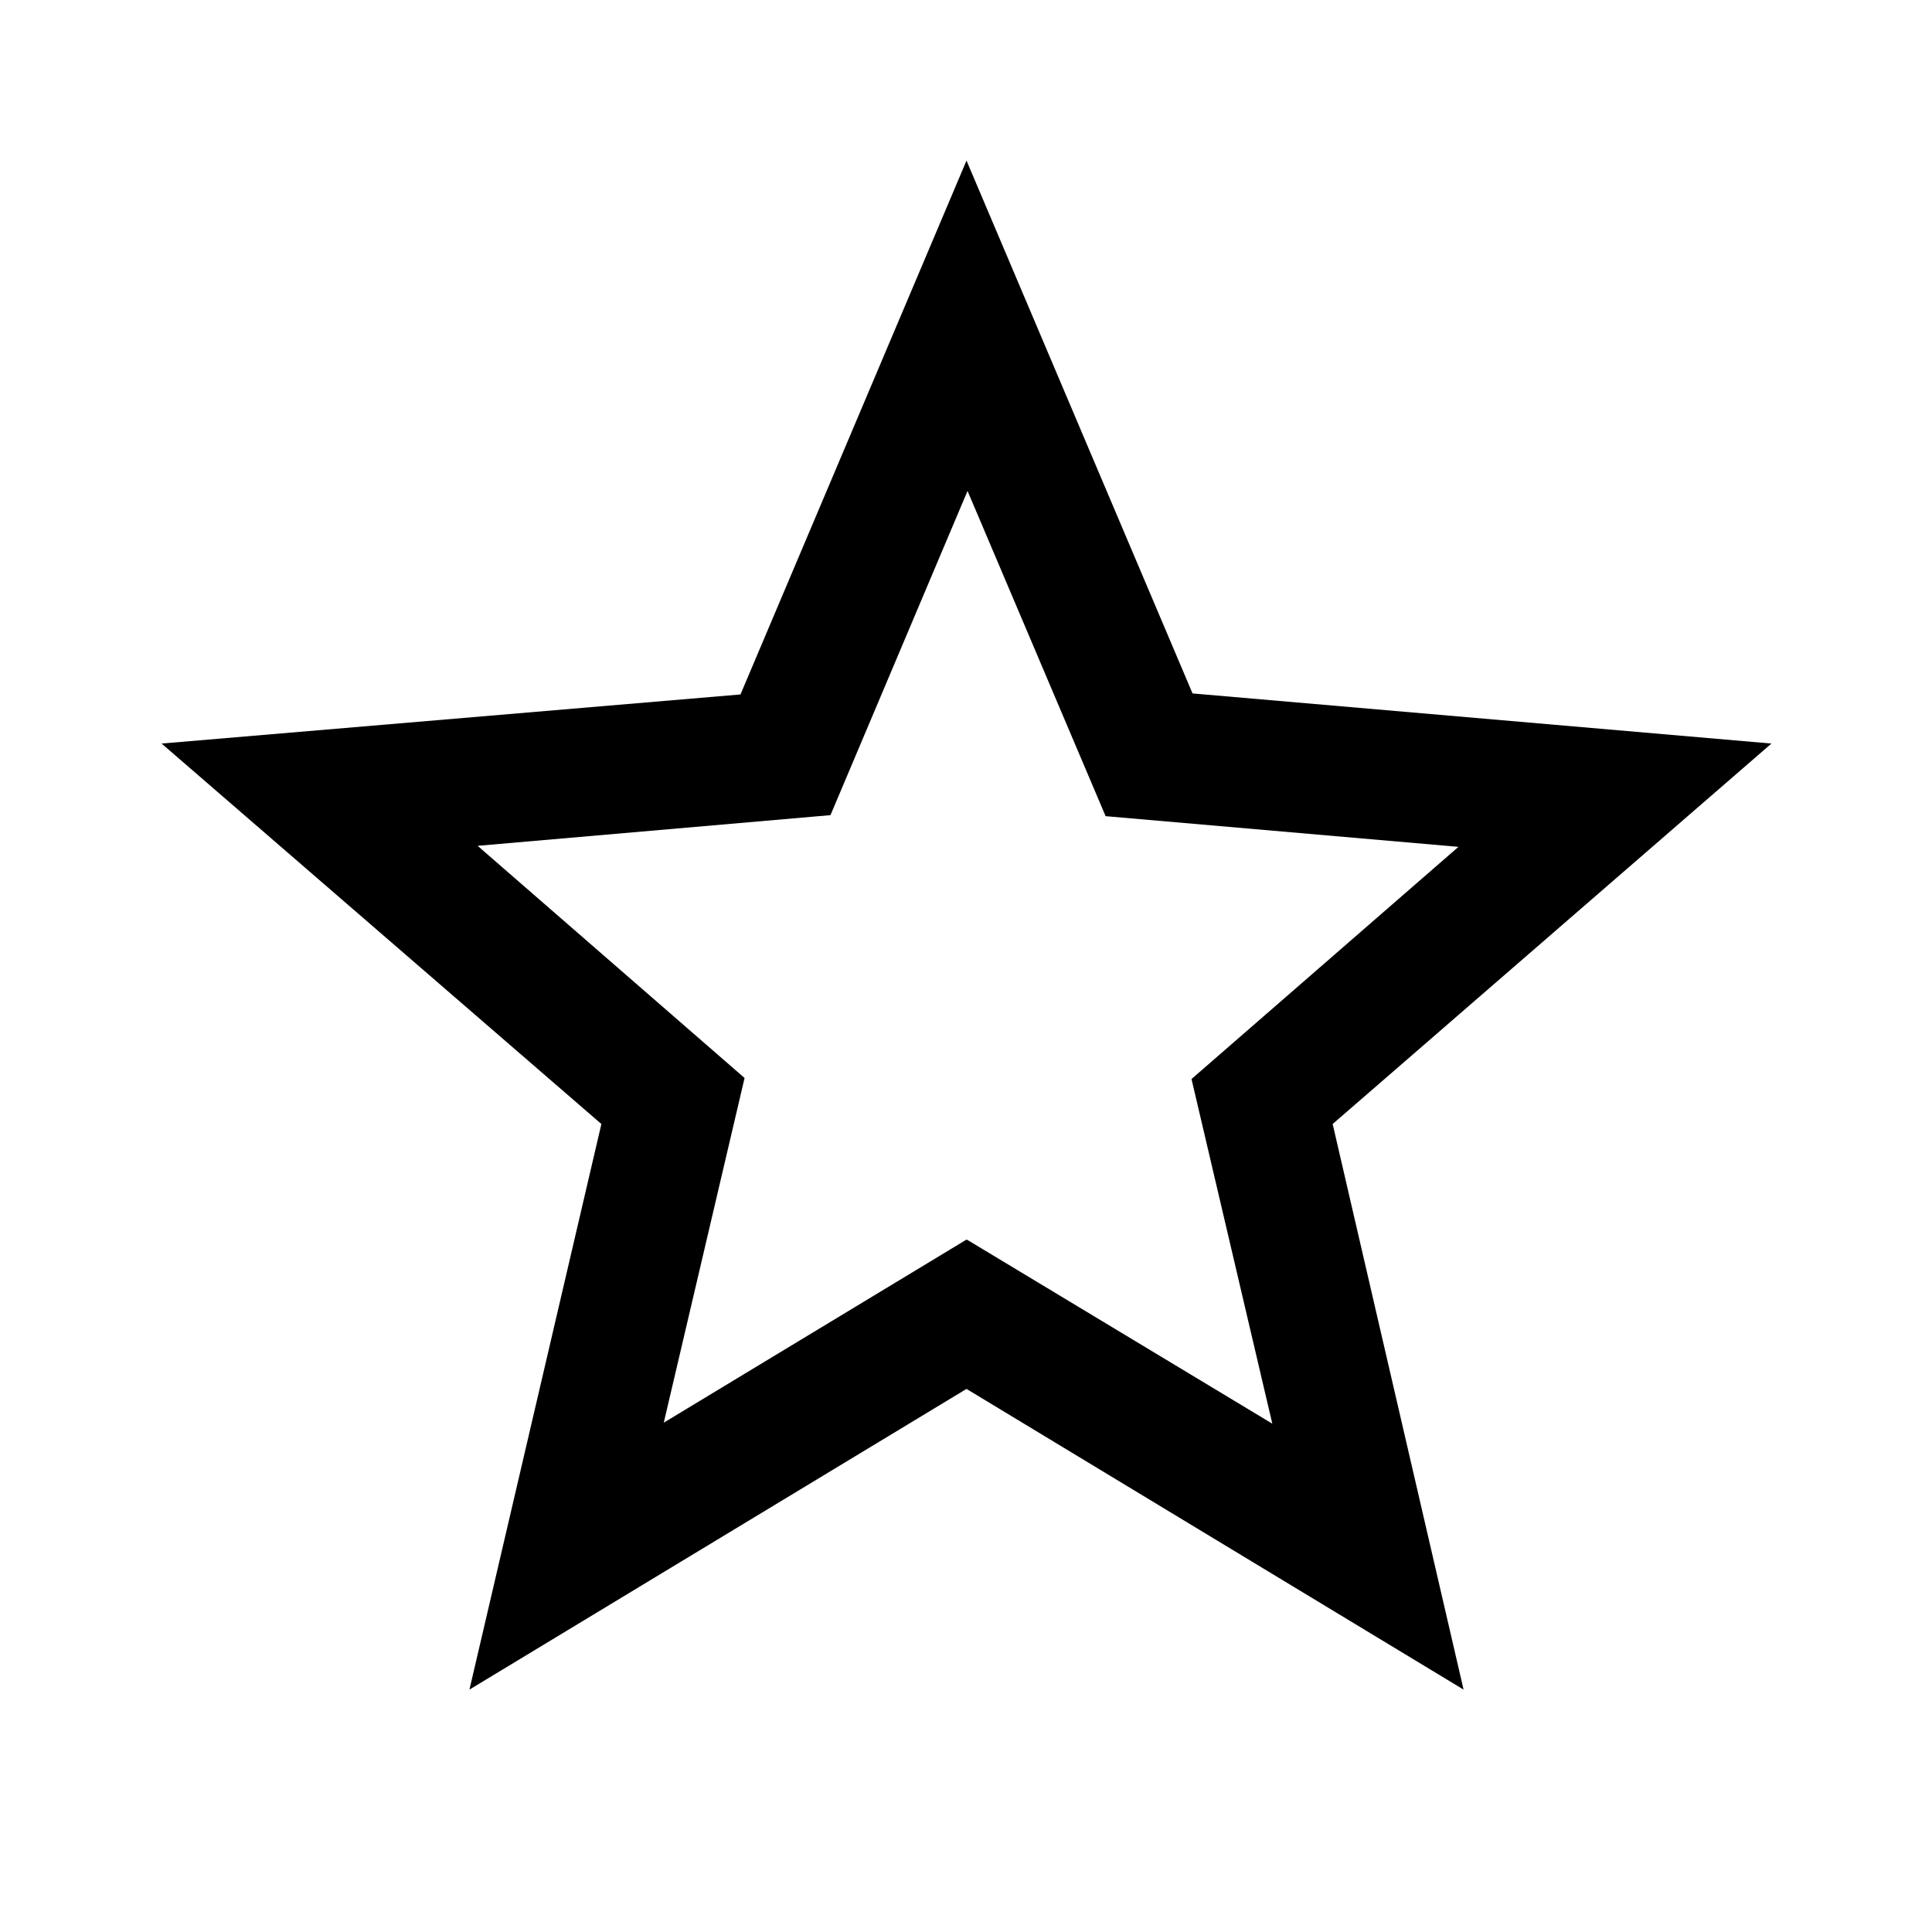 <?xml version="1.0" encoding="UTF-8"?>
<!DOCTYPE svg PUBLIC "-//W3C//DTD SVG 1.1//EN" "http://www.w3.org/Graphics/SVG/1.1/DTD/svg11.dtd">
<!-- Creator: CorelDRAW 2019 (64 Bit Versão de avaliação) -->
<svg xmlns="http://www.w3.org/2000/svg" xml:space="preserve" width="6.35mm" height="6.35mm" version="1.1" style="shape-rendering:geometricPrecision; text-rendering:geometricPrecision; image-rendering:optimizeQuality; fill-rule:evenodd; clip-rule:evenodd"
viewBox="0 0 18.89 18.89"
 xmlns:xlink="http://www.w3.org/1999/xlink">
 <defs>
  <style type="text/css">
   <![CDATA[
    .fil1 {fill:none}
    .fil0 {fill:black}
   ]]>
  </style>
 </defs>
 <g id="Camada_x0020_1">
  <g id="_1410915754864">
   <path class="fil0" d="M17.32 7.27l-5.66 -0.49 -2.21 -5.21 -2.21 5.22 -5.66 0.48 4.3 3.72 -1.29 5.53 4.86 -2.94 4.86 2.94 -1.28 -5.53 4.29 -3.72zm-7.87 4.85l-2.96 1.79 0.79 -3.37 -2.61 -2.27 3.45 -0.3 1.34 -3.17 1.35 3.18 3.45 0.3 -2.61 2.27 0.79 3.37 -2.97 -1.79z"/>
   <polygon class="fil1" points="-0,0 18.89,0 18.89,18.89 -0,18.89 "/>
  </g>
  <rect class="fil1" width="18.89" height="18.89"/>
 </g>
</svg>
